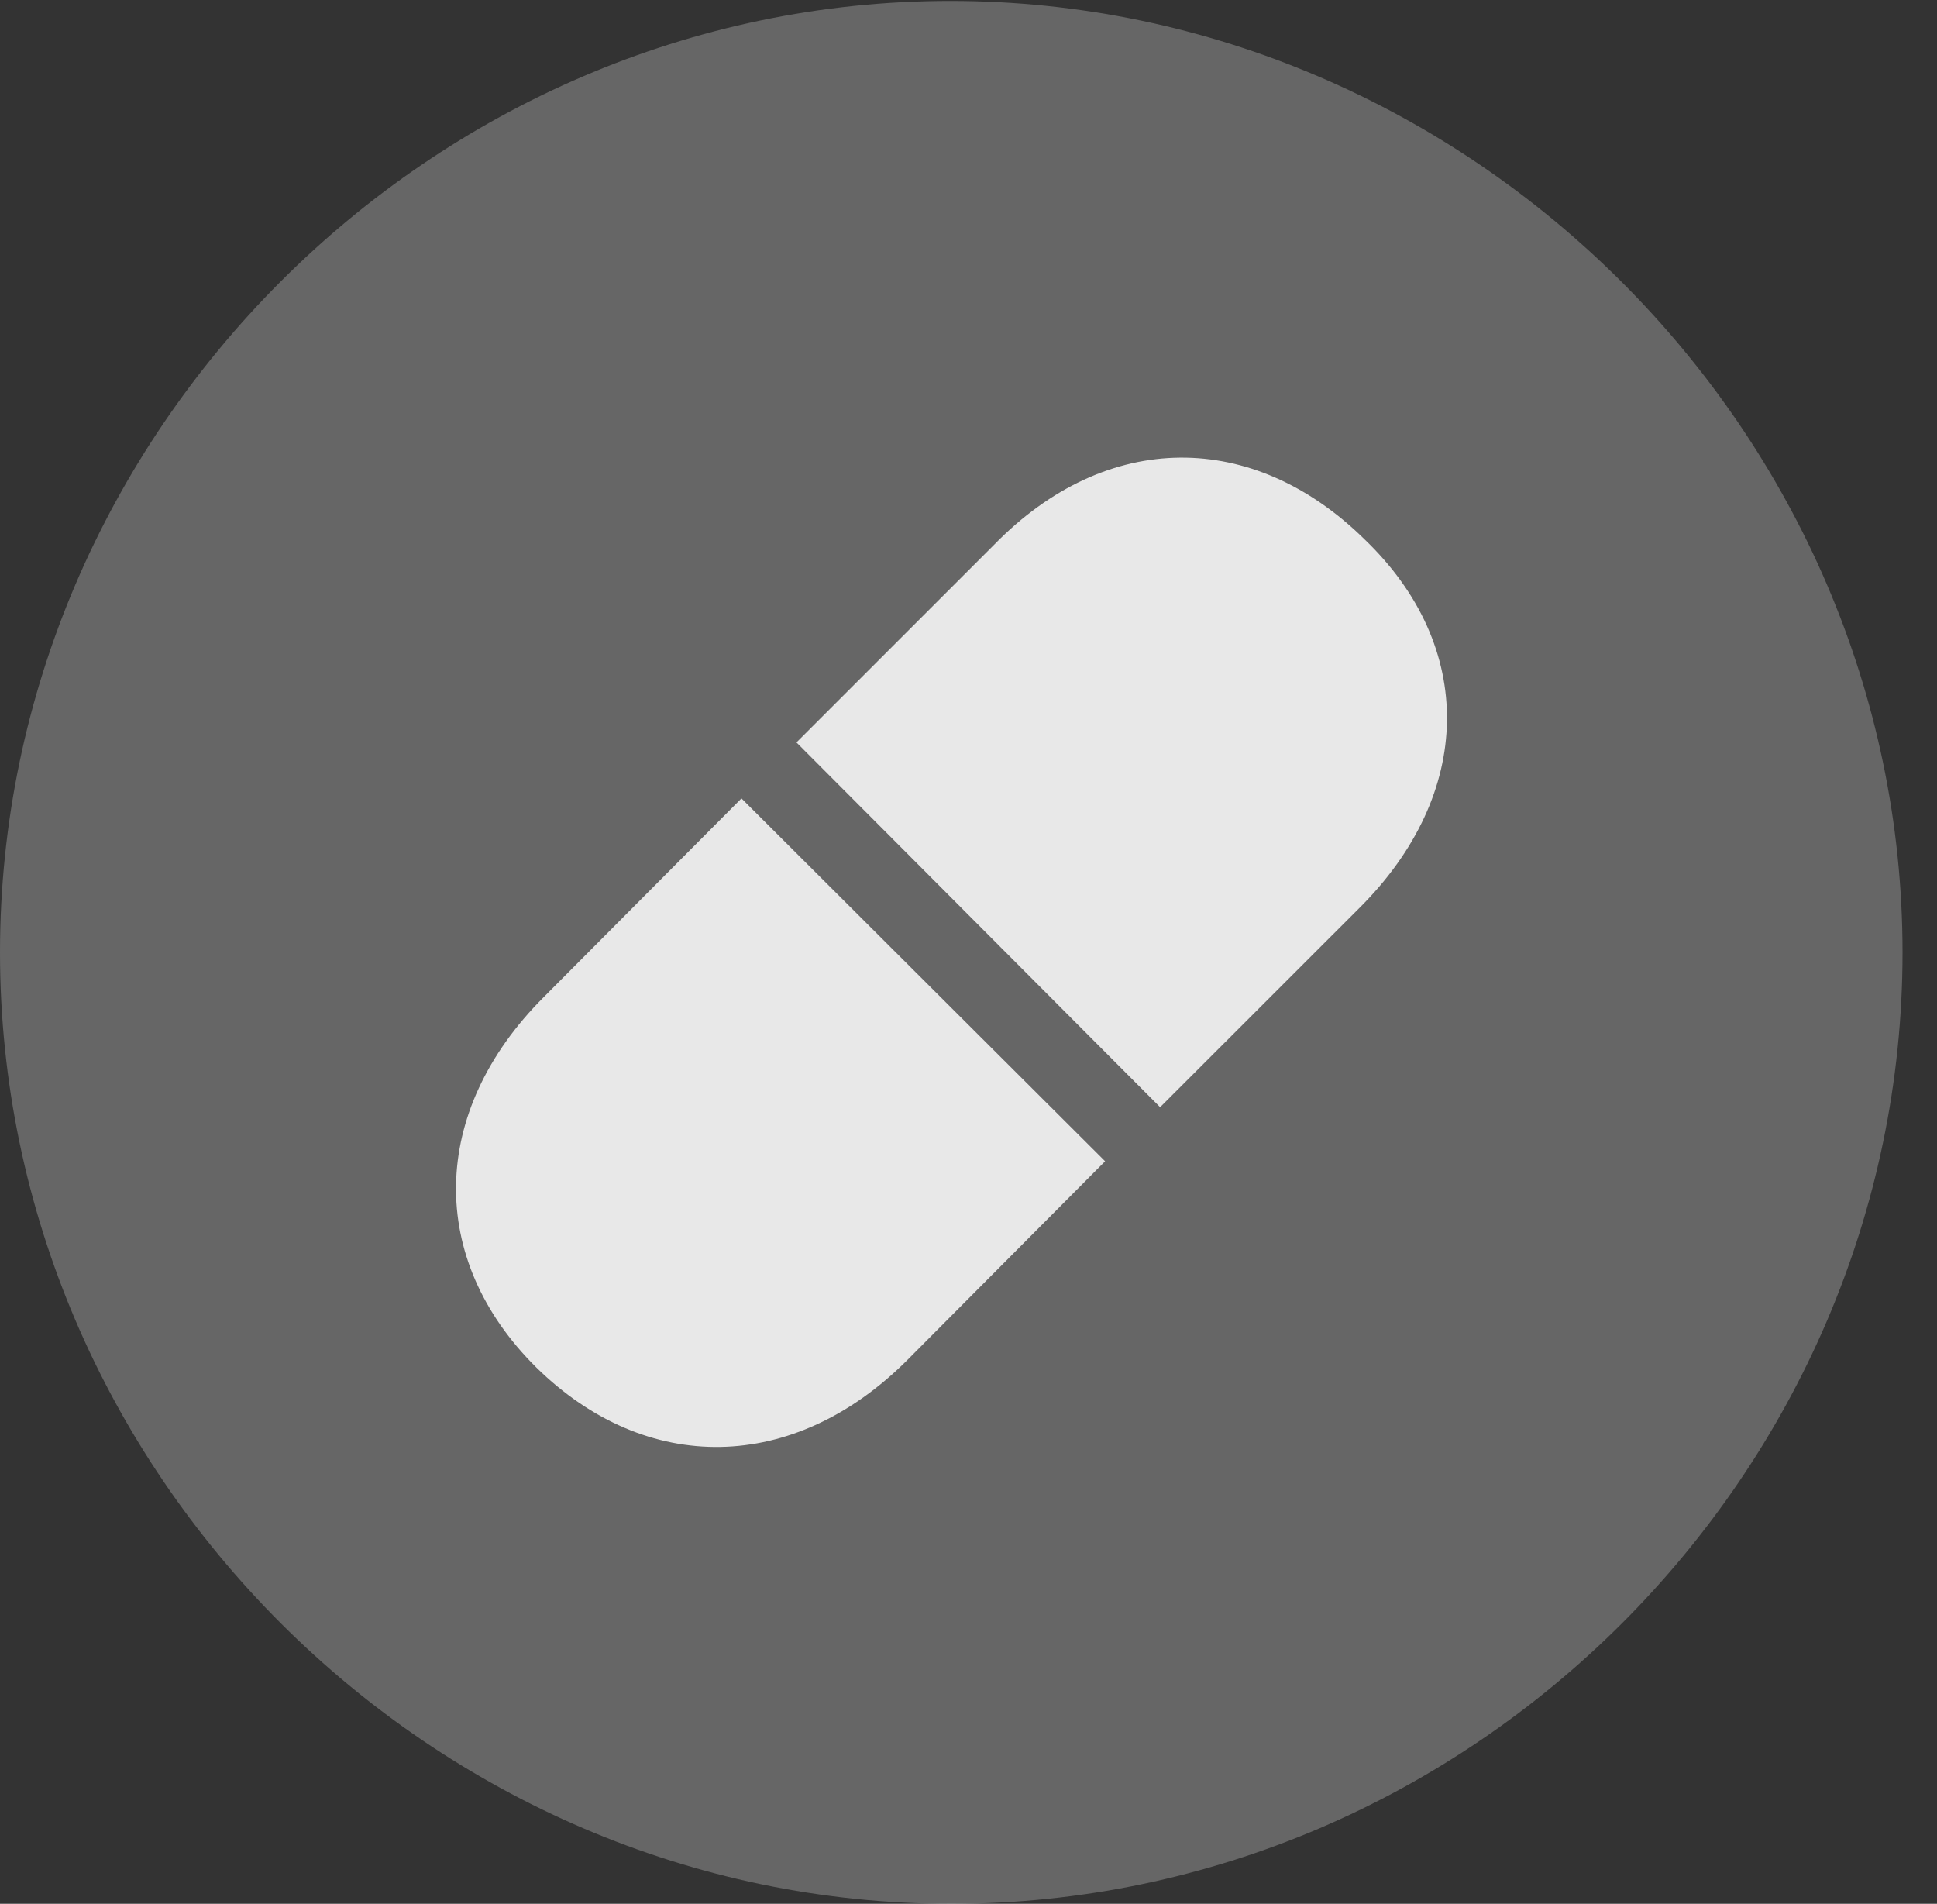 <?xml version="1.0" encoding="UTF-8"?>
<!--Generator: Apple Native CoreSVG 232.5-->
<!DOCTYPE svg
PUBLIC "-//W3C//DTD SVG 1.1//EN"
       "http://www.w3.org/Graphics/SVG/1.1/DTD/svg11.dtd">
<svg version="1.1" xmlns="http://www.w3.org/2000/svg" xmlns:xlink="http://www.w3.org/1999/xlink" width="20.283" height="19.932">
 <rect width="100%" height="100%" fill="#333333" stroke="none"/>
 <g>
  <rect height="19.932" opacity="0" width="20.283" x="0" y="0"/>
  <path d="M9.961 19.932C15.41 19.932 19.922 15.42 19.922 9.971C19.922 4.531 15.4 0.01 9.951 0.01C4.512 0.01 0 4.531 0 9.971C0 15.42 4.521 19.932 9.961 19.932Z" fill="#ffffff" fill-opacity="0.25"/>
  <path d="M14.287 5.645C15.459 6.768 15.44 8.311 14.229 9.512L12.148 11.592L8.34 7.773L10.41 5.703C11.592 4.492 13.125 4.502 14.287 5.645ZM5.615 14.316C4.473 13.184 4.492 11.641 5.693 10.44L7.764 8.359L11.572 12.158L9.502 14.238C8.311 15.43 6.768 15.449 5.615 14.316Z" fill="#ffffff" fill-opacity="0.85"/>
 </g>
</svg>
